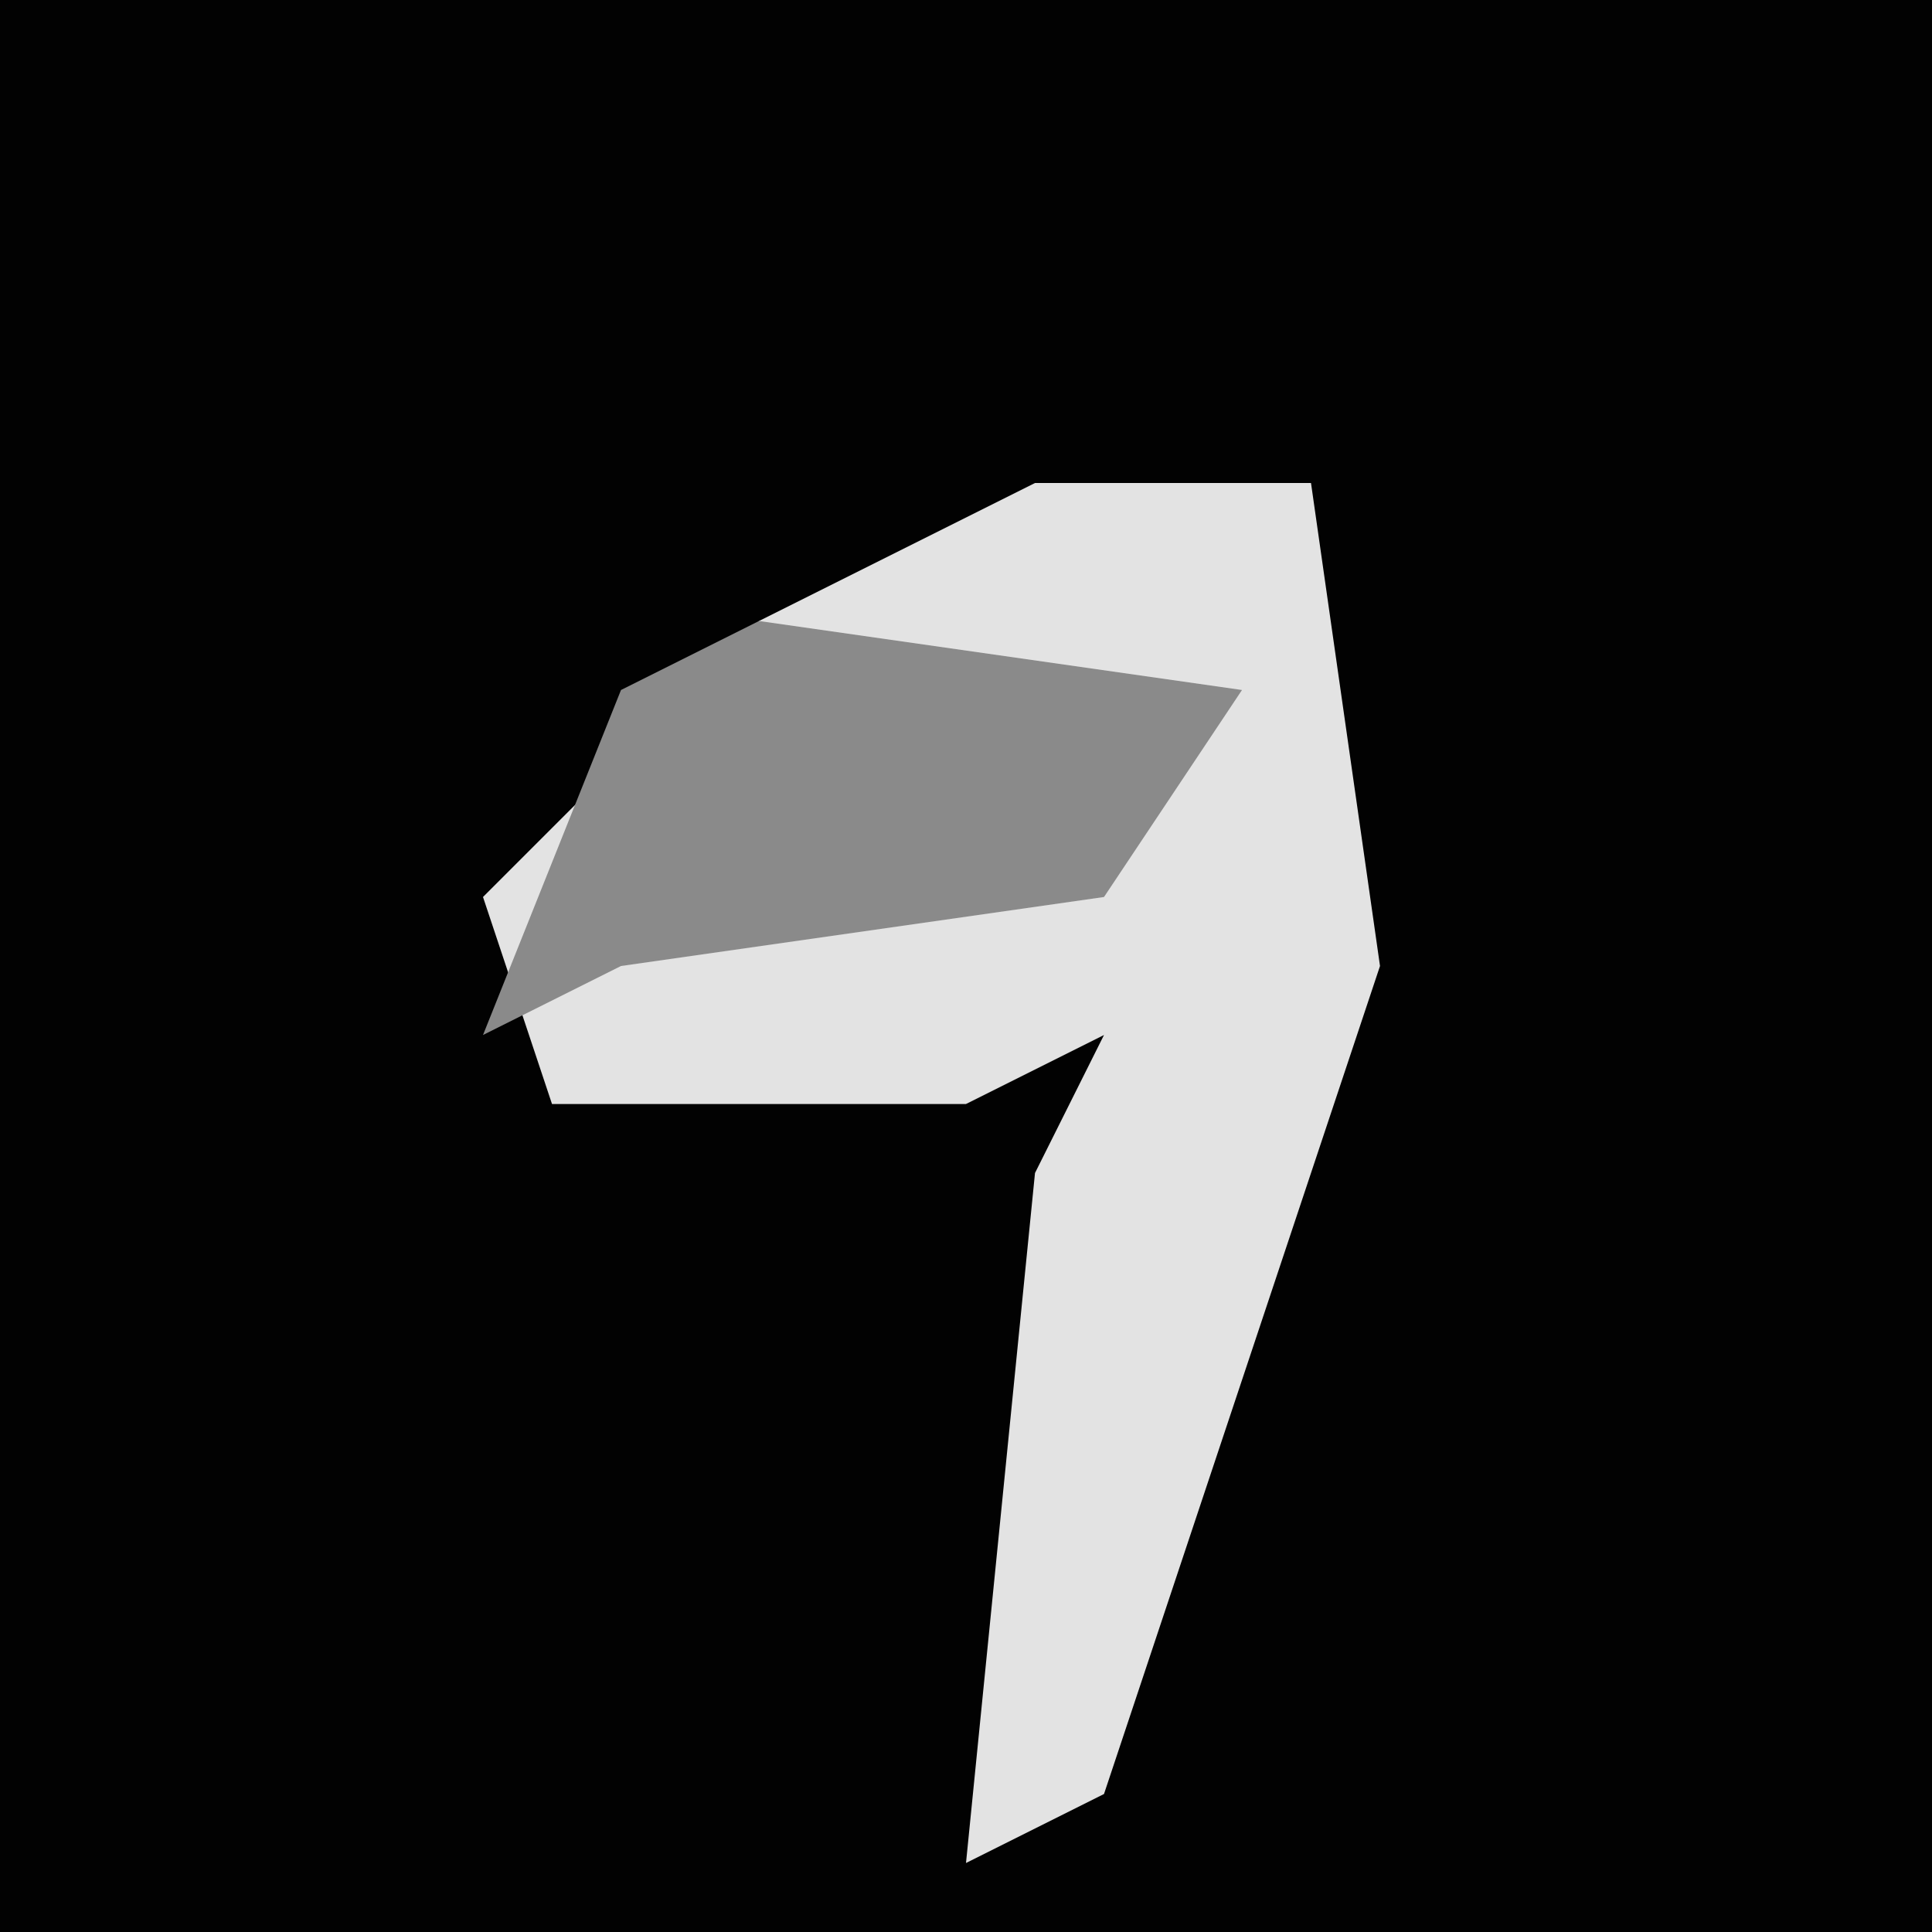 <?xml version="1.0" encoding="UTF-8"?>
<svg version="1.1" xmlns="http://www.w3.org/2000/svg" width="28" height="28">
<path d="M0,0 L28,0 L28,28 L0,28 Z " fill="#020202" transform="translate(0,0)"/>
<path d="M0,0 L4,0 L5,7 L1,19 L-1,20 L0,10 L1,8 L-1,9 L-7,9 L-8,6 L-4,2 Z " fill="#E3E3E3" transform="translate(15,7)"/>
<path d="M0,0 L7,1 L5,4 L-2,5 L-4,6 L-2,1 Z " fill="#8A8A8A" transform="translate(11,9)"/>
</svg>
